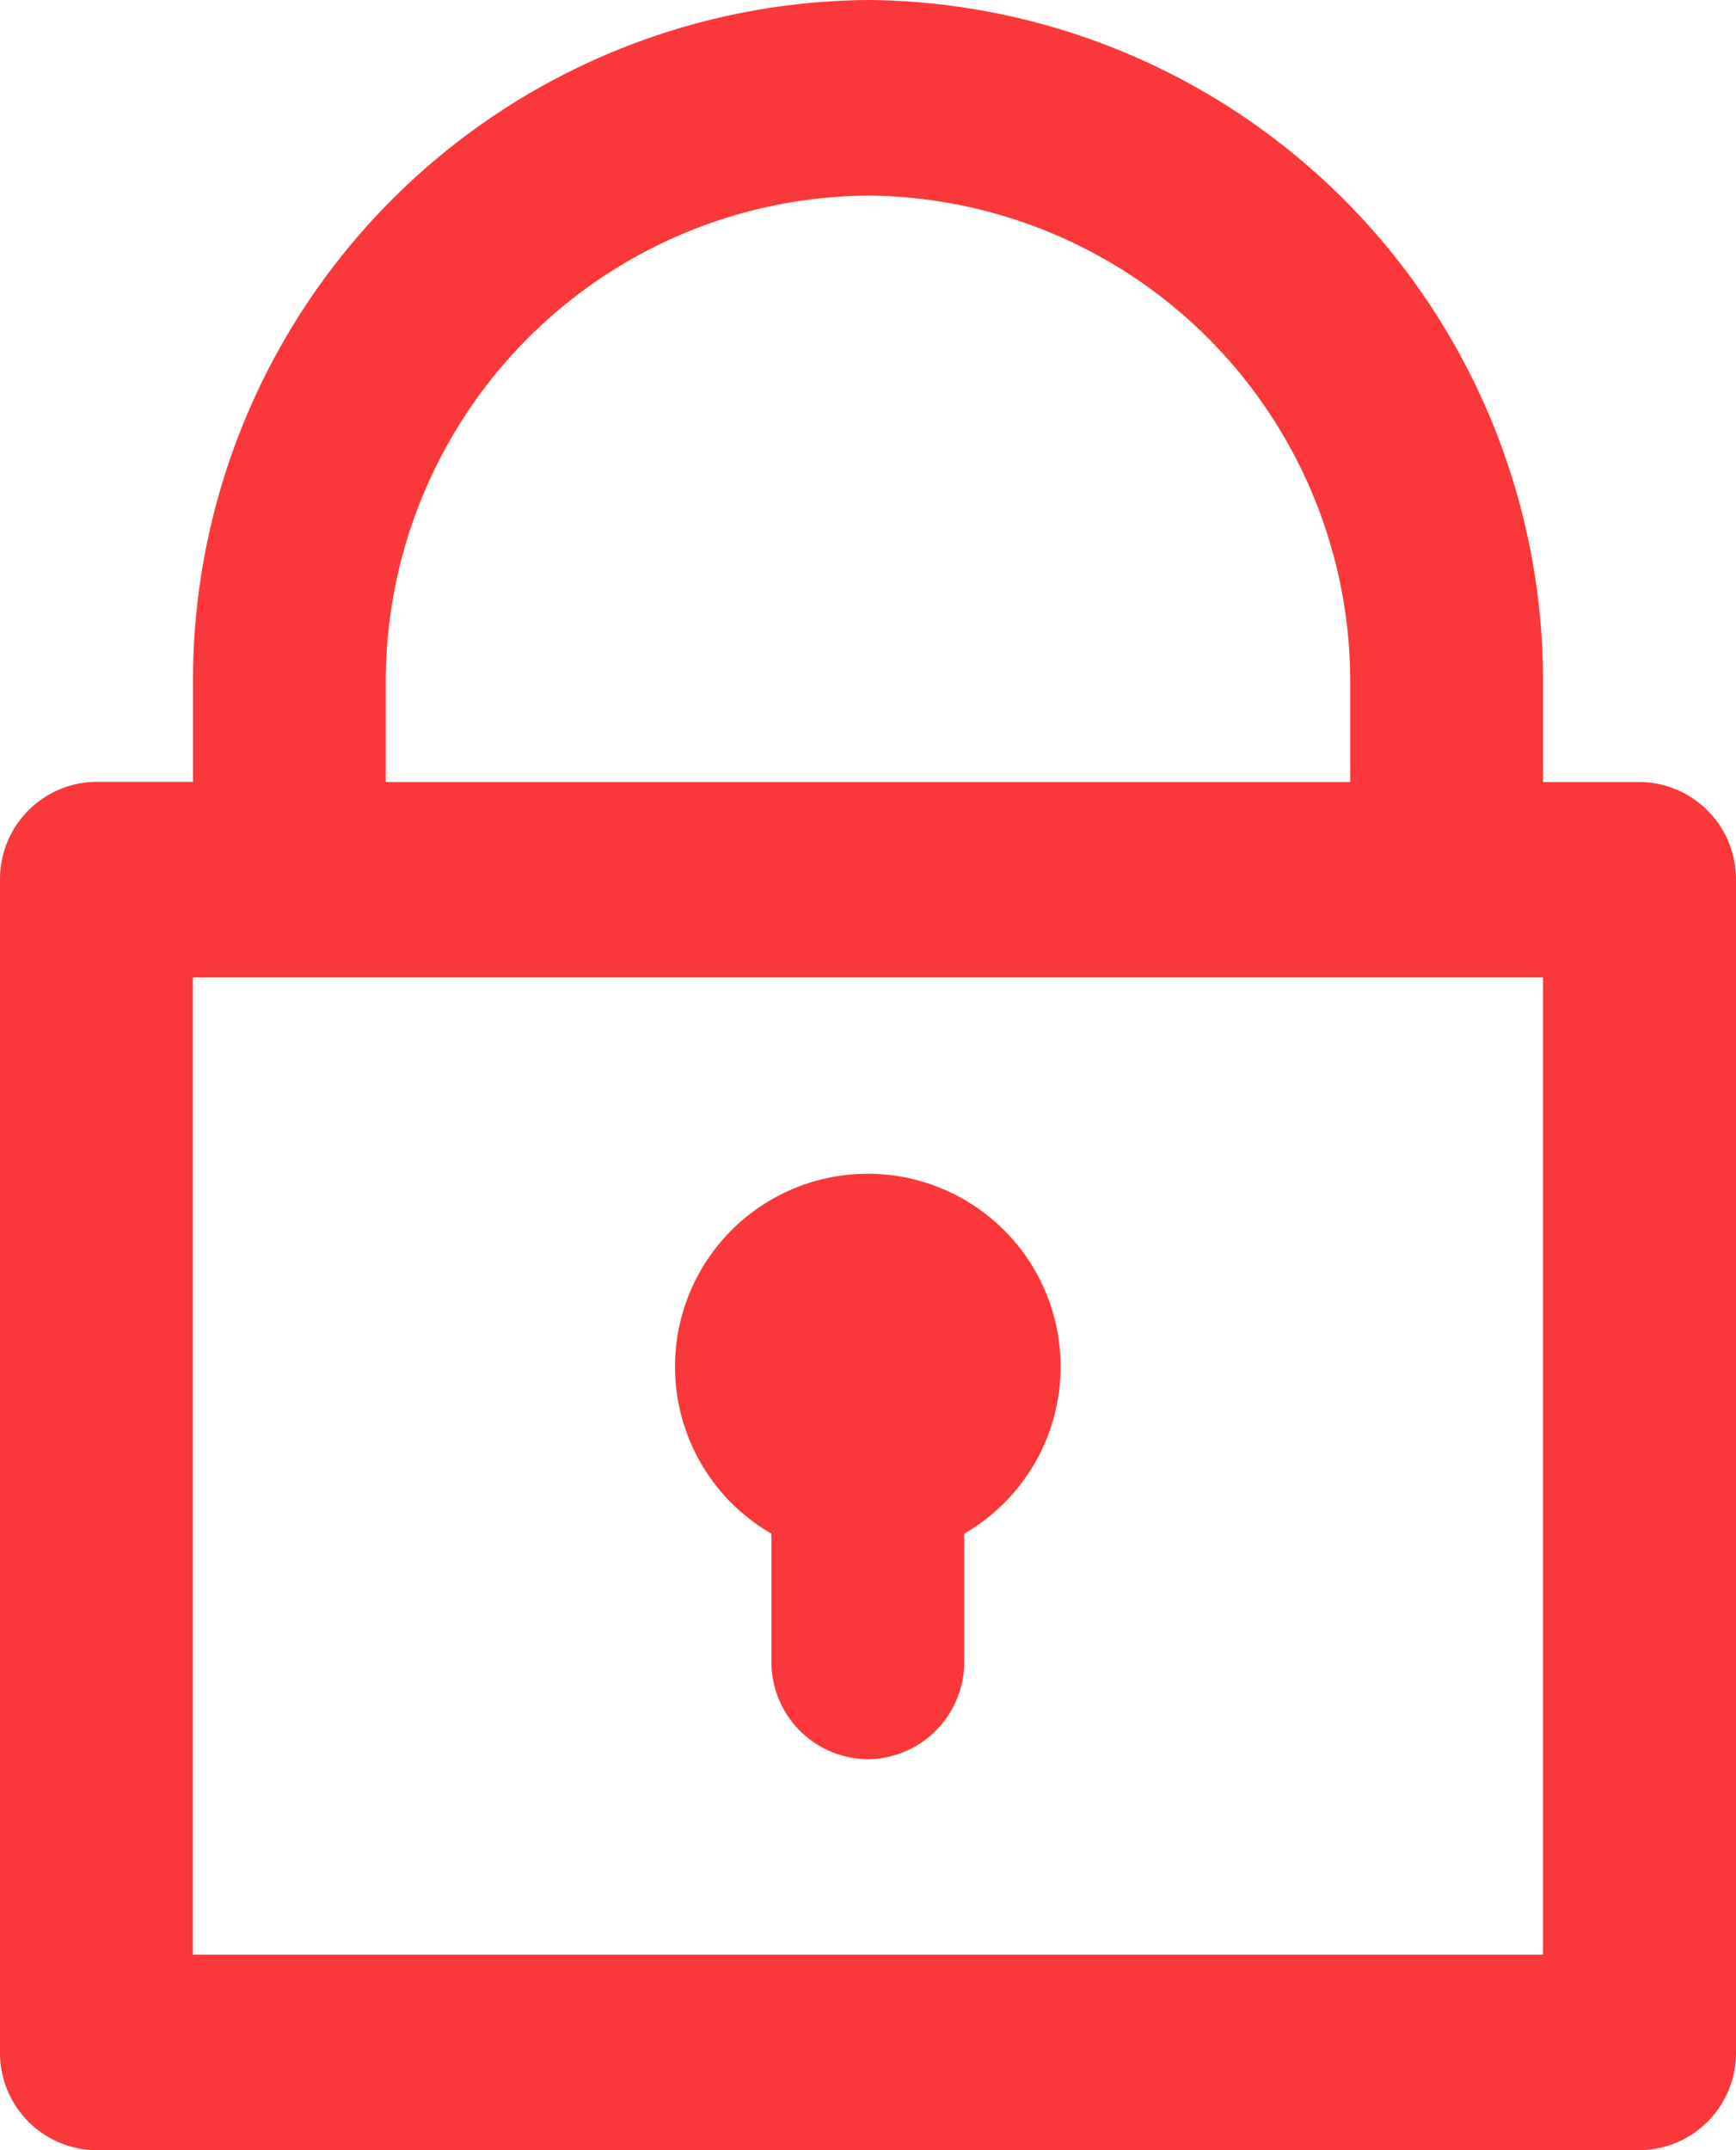 <svg xmlns="http://www.w3.org/2000/svg" viewBox="0 0 9.625 11.917">
  <defs>
    <style>
      .cls-1 {
        fill: #fb3839;
      }
    </style>
  </defs>
  <path id="Shape" class="cls-1" d="M9.09,11.917H.535A.539.539,0,0,1,0,11.375v-6.5a.539.539,0,0,1,.535-.542h.535V3.792A3.772,3.772,0,0,1,4.812,0,3.772,3.772,0,0,1,8.555,3.792v.542H9.09a.539.539,0,0,1,.535.542v6.5A.539.539,0,0,1,9.09,11.917Zm-8.021-6.5v5.416H8.555V5.417ZM4.812,1.084A2.694,2.694,0,0,0,2.139,3.792v.542H7.486V3.792A2.694,2.694,0,0,0,4.812,1.084Zm0,8.666a.539.539,0,0,1-.535-.542V8.5a1.069,1.069,0,1,1,1.069,0v.707A.539.539,0,0,1,4.812,9.75Z" transform="translate(0)"/>
</svg>
